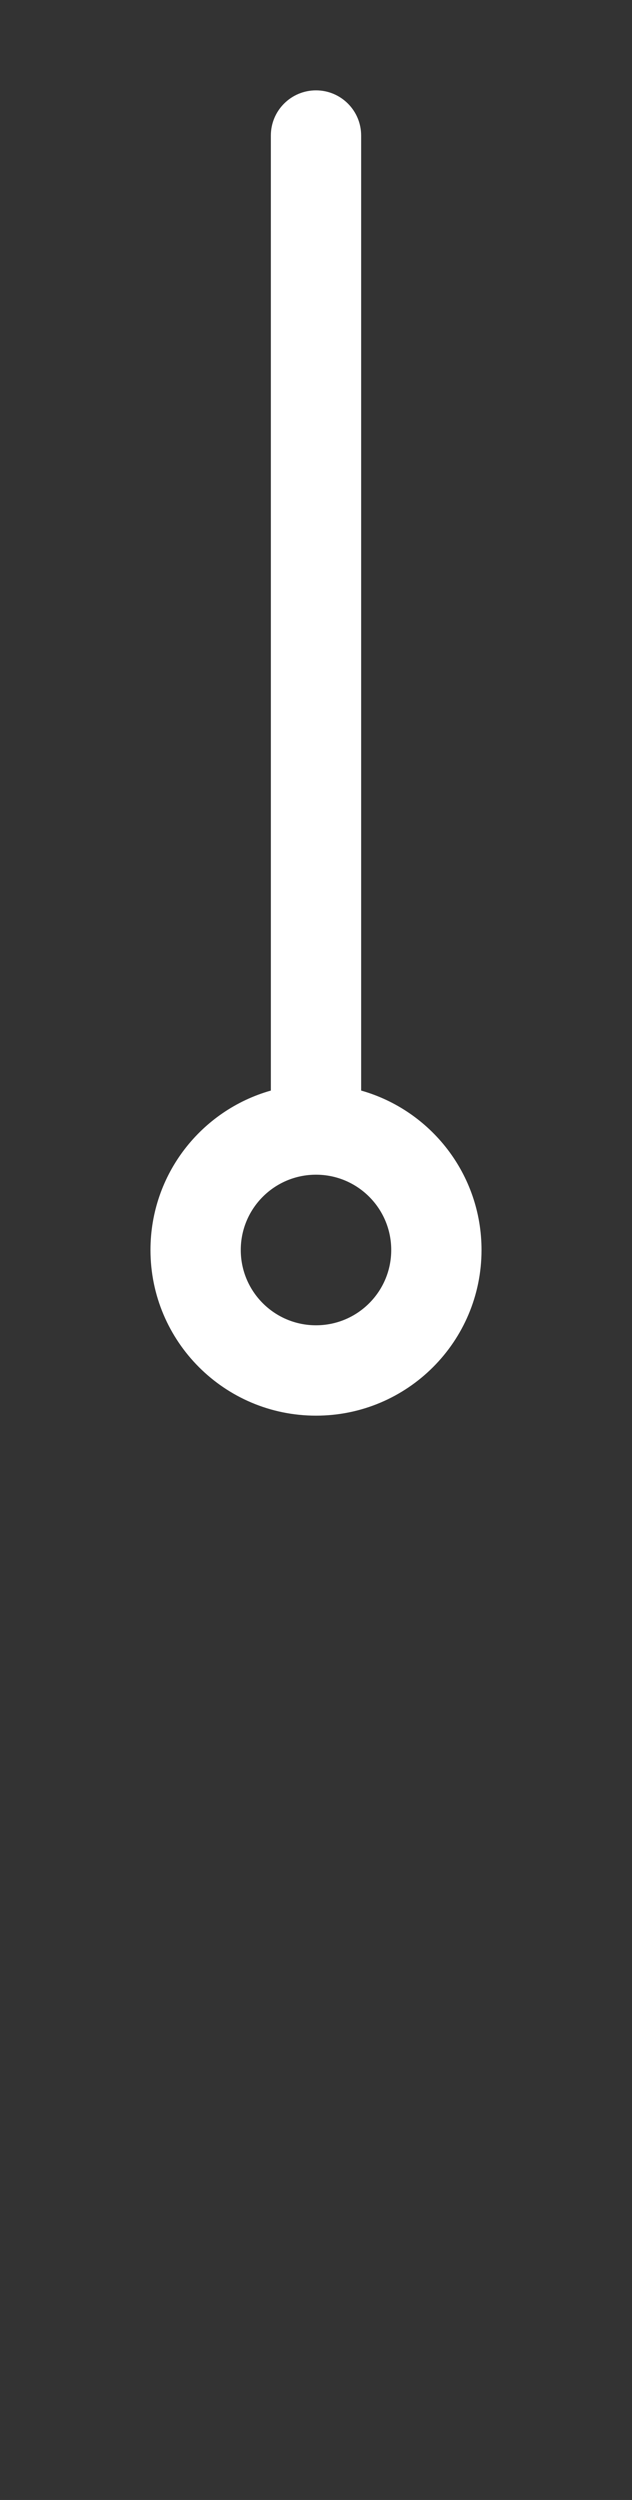 <?xml version="1.0" encoding="UTF-8"?>
<svg width="63px" height="249px" viewBox="0 0 63 249" version="1.1" xmlns="http://www.w3.org/2000/svg" xmlns:xlink="http://www.w3.org/1999/xlink">
    <rect x="0" y="0" width="63" height="249" fill="#333333" stroke="none"/>
    <title>min-hand</title>
    <g id="min-hand" stroke="none" stroke-width="1" fill="none" fill-rule="evenodd">
        <path d="M31.5,9 C33.985,9 36,11.015 36,13.5 L36,108.621 C42.926,110.58 48,116.947 48,124.5 C48,133.613 40.613,141 31.5,141 C22.387,141 15,133.613 15,124.5 C15,116.947 20.075,110.579 27.001,108.621 L27,13.5 C27,11.015 29.015,9 31.5,9 Z M31.5,117 C27.358,117 24,120.358 24,124.5 C24,128.642 27.358,132 31.5,132 C35.642,132 39,128.642 39,124.5 C39,120.358 35.642,117 31.5,117 Z" id="Combined-Shape" fill="#FFFFFF"></path>
    </g>
</svg>